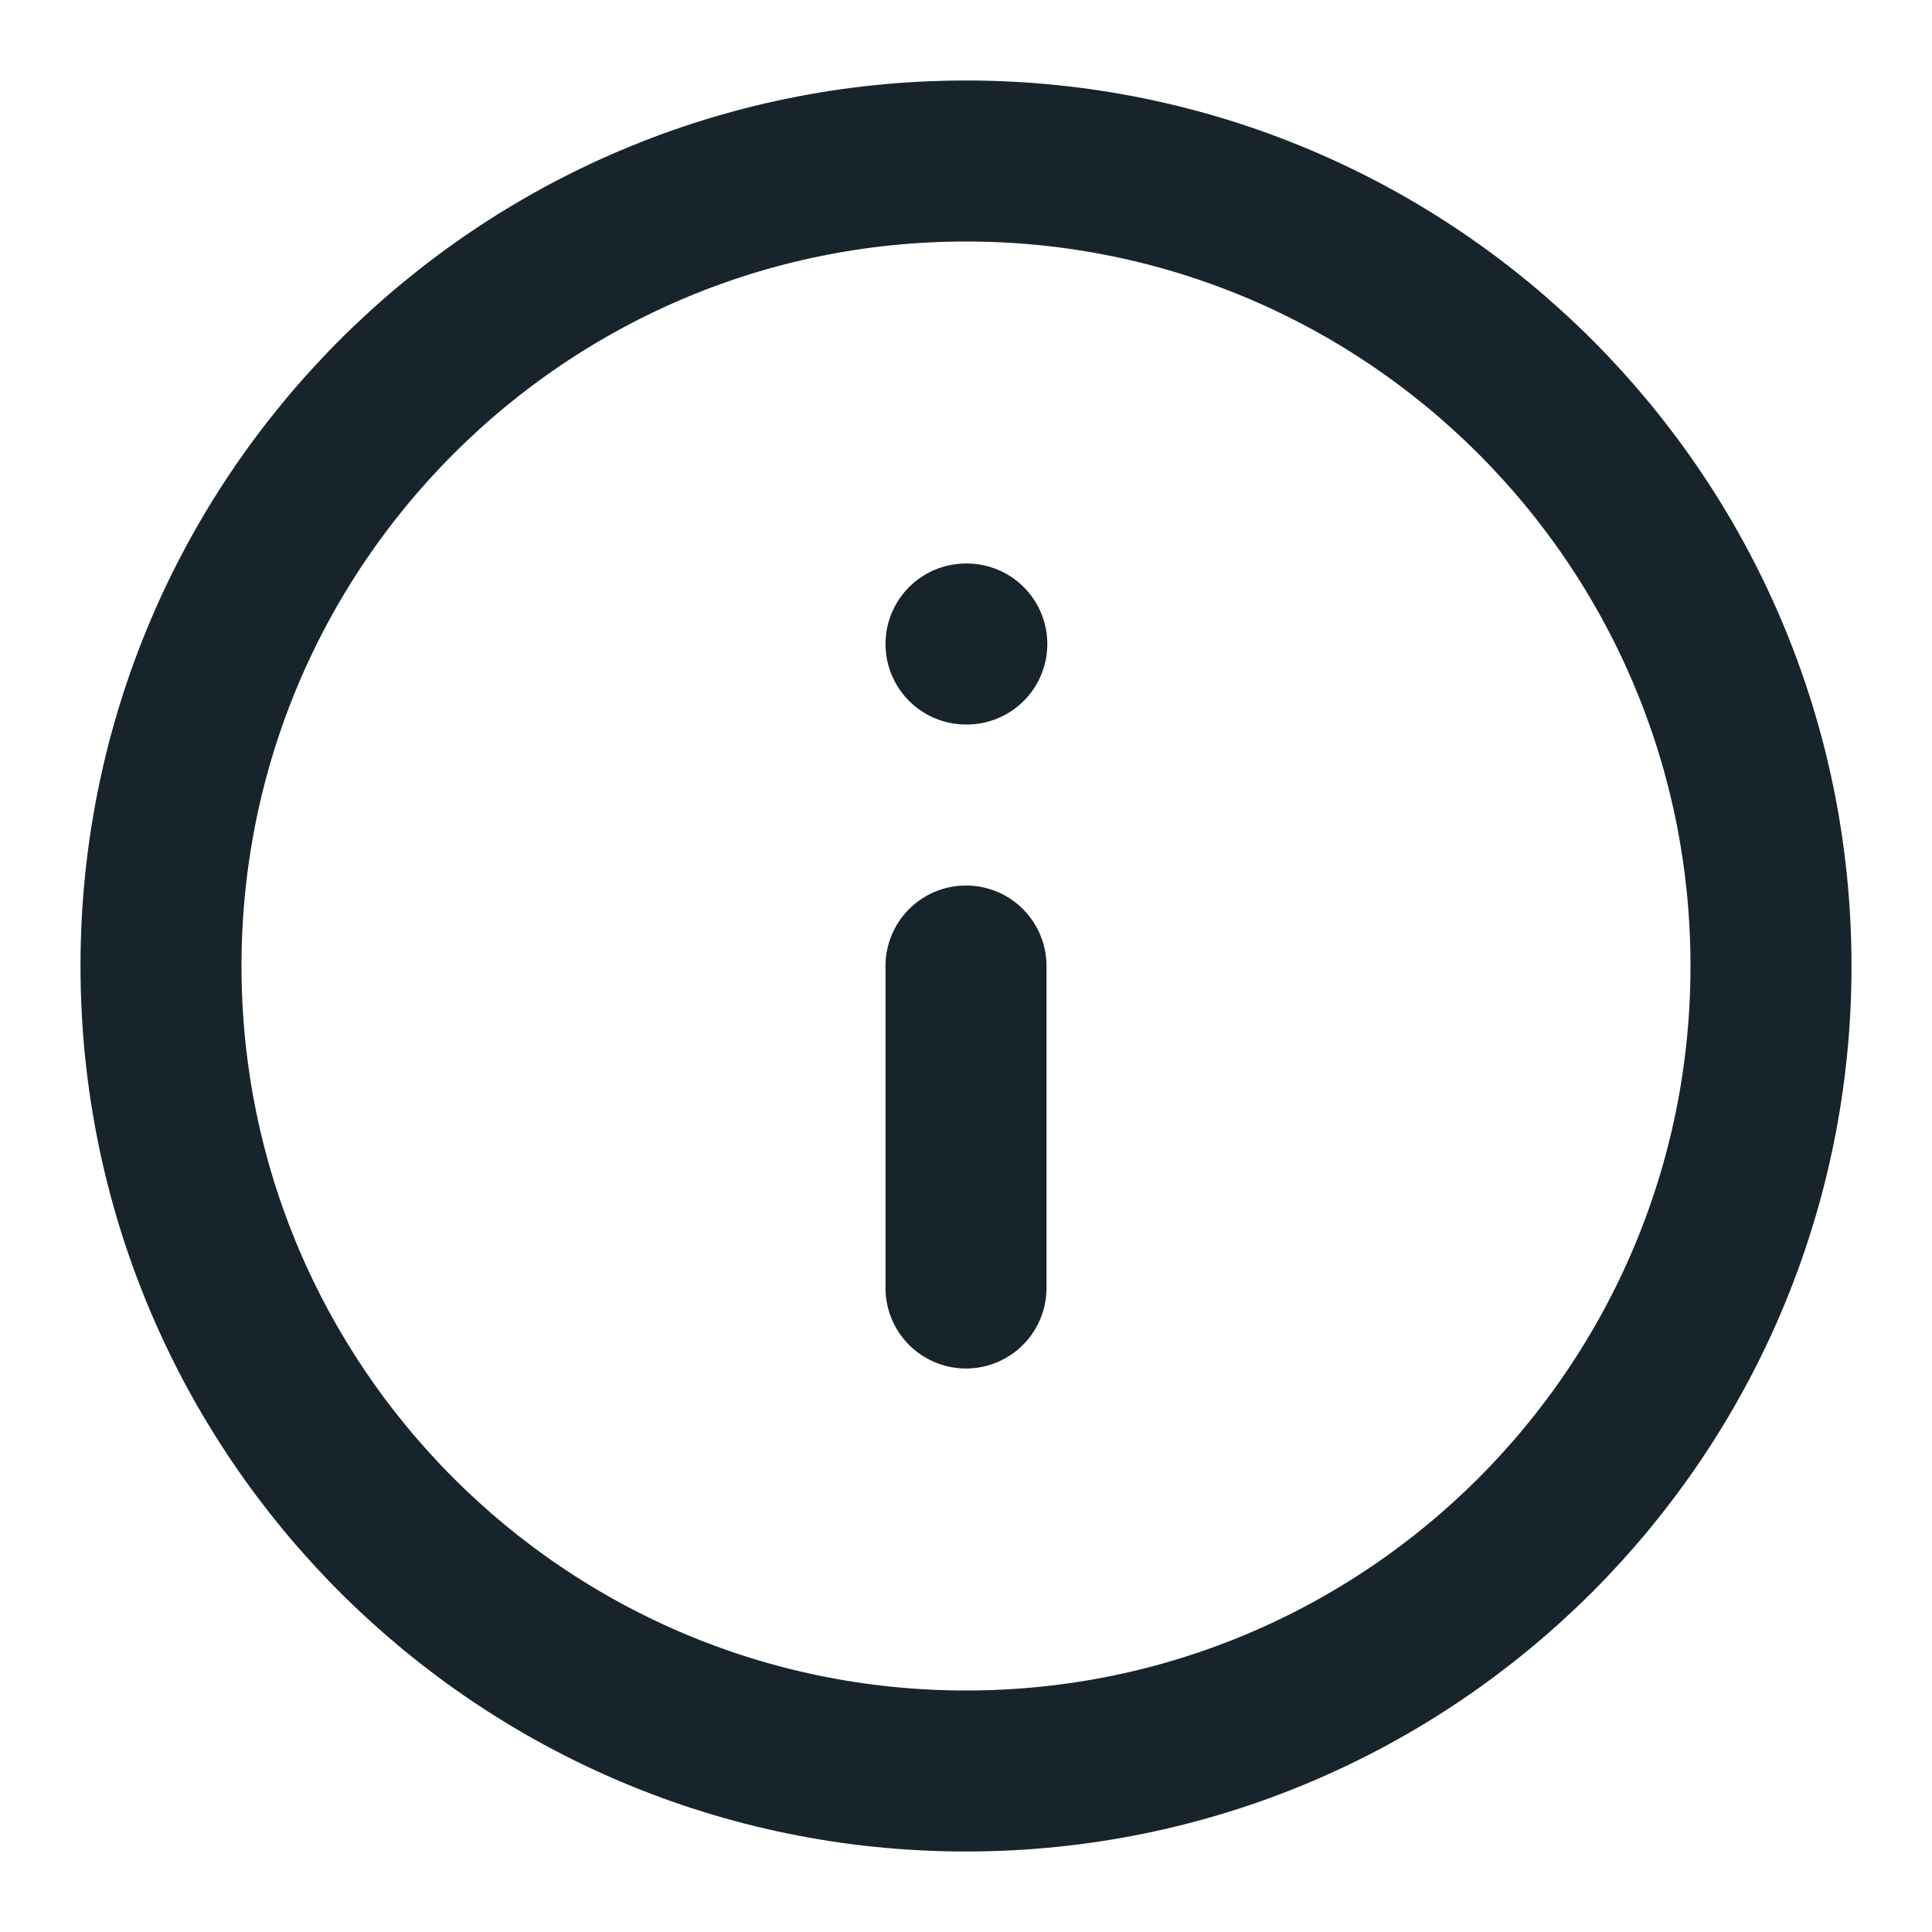 <svg width="24" height="24" viewBox="0 0 24 24" fill="none" xmlns="http://www.w3.org/2000/svg">
<path d="M12 22C17.523 22 22 17.523 22 12C22 6.477 17.523 2 12 2C6.477 2 2 6.477 2 12C2 17.523 6.477 22 12 22Z" stroke="#17242B" stroke-width="2" stroke-linecap="round" stroke-linejoin="round"/>
<path d="M12 16V12" stroke="#17242B" stroke-width="2" stroke-linecap="round" stroke-linejoin="round"/>
<path d="M12 8H12.01" stroke="#17242B" stroke-width="2" stroke-linecap="round" stroke-linejoin="round"/>
</svg>
